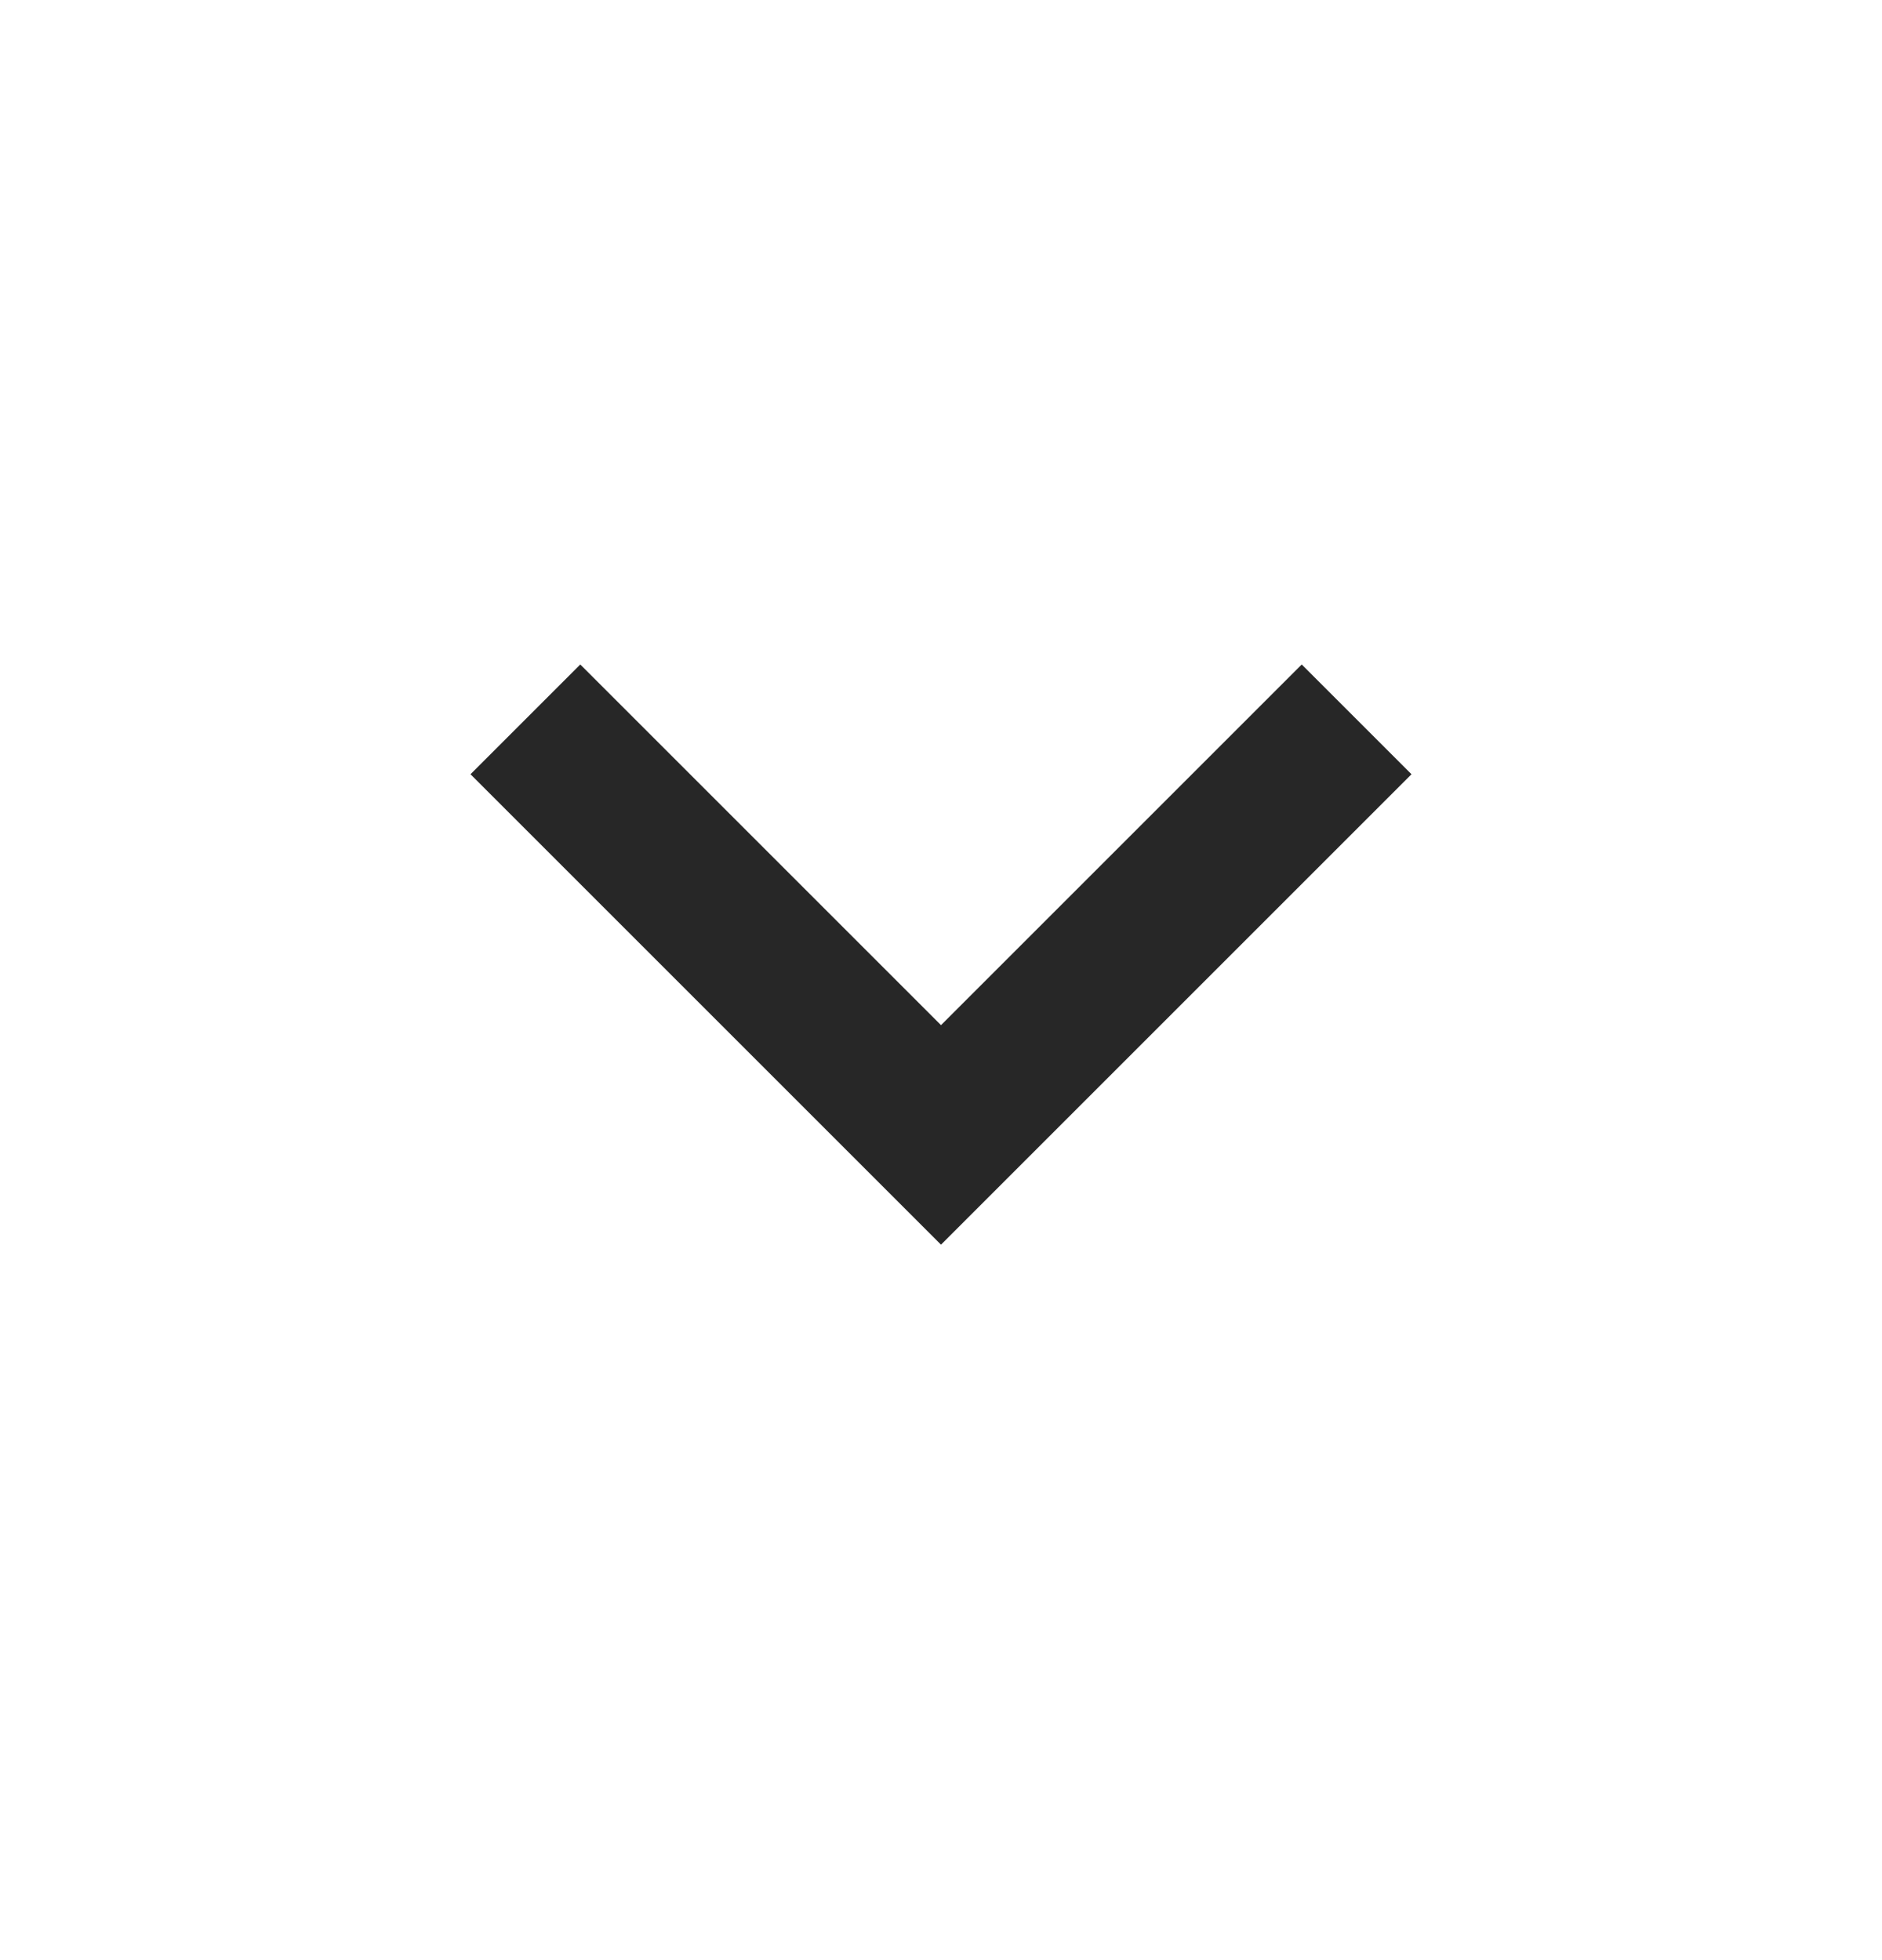 <svg width="24" height="25" viewBox="0 0 24 25" fill="none" xmlns="http://www.w3.org/2000/svg">
<mask id="mask0_460_3558" style="mask-type:alpha" maskUnits="userSpaceOnUse" x="0" y="0" width="24" height="25">
<rect y="0.5" width="24" height="24" fill="#D9D9D9"/>
</mask>
<g mask="url(#mask0_460_3558)">
<path d="M12 15.875L6 9.875L7.4 8.475L12 13.075L16.6 8.475L18 9.875L12 15.875Z" fill="#272727"/>
</g>
</svg>
